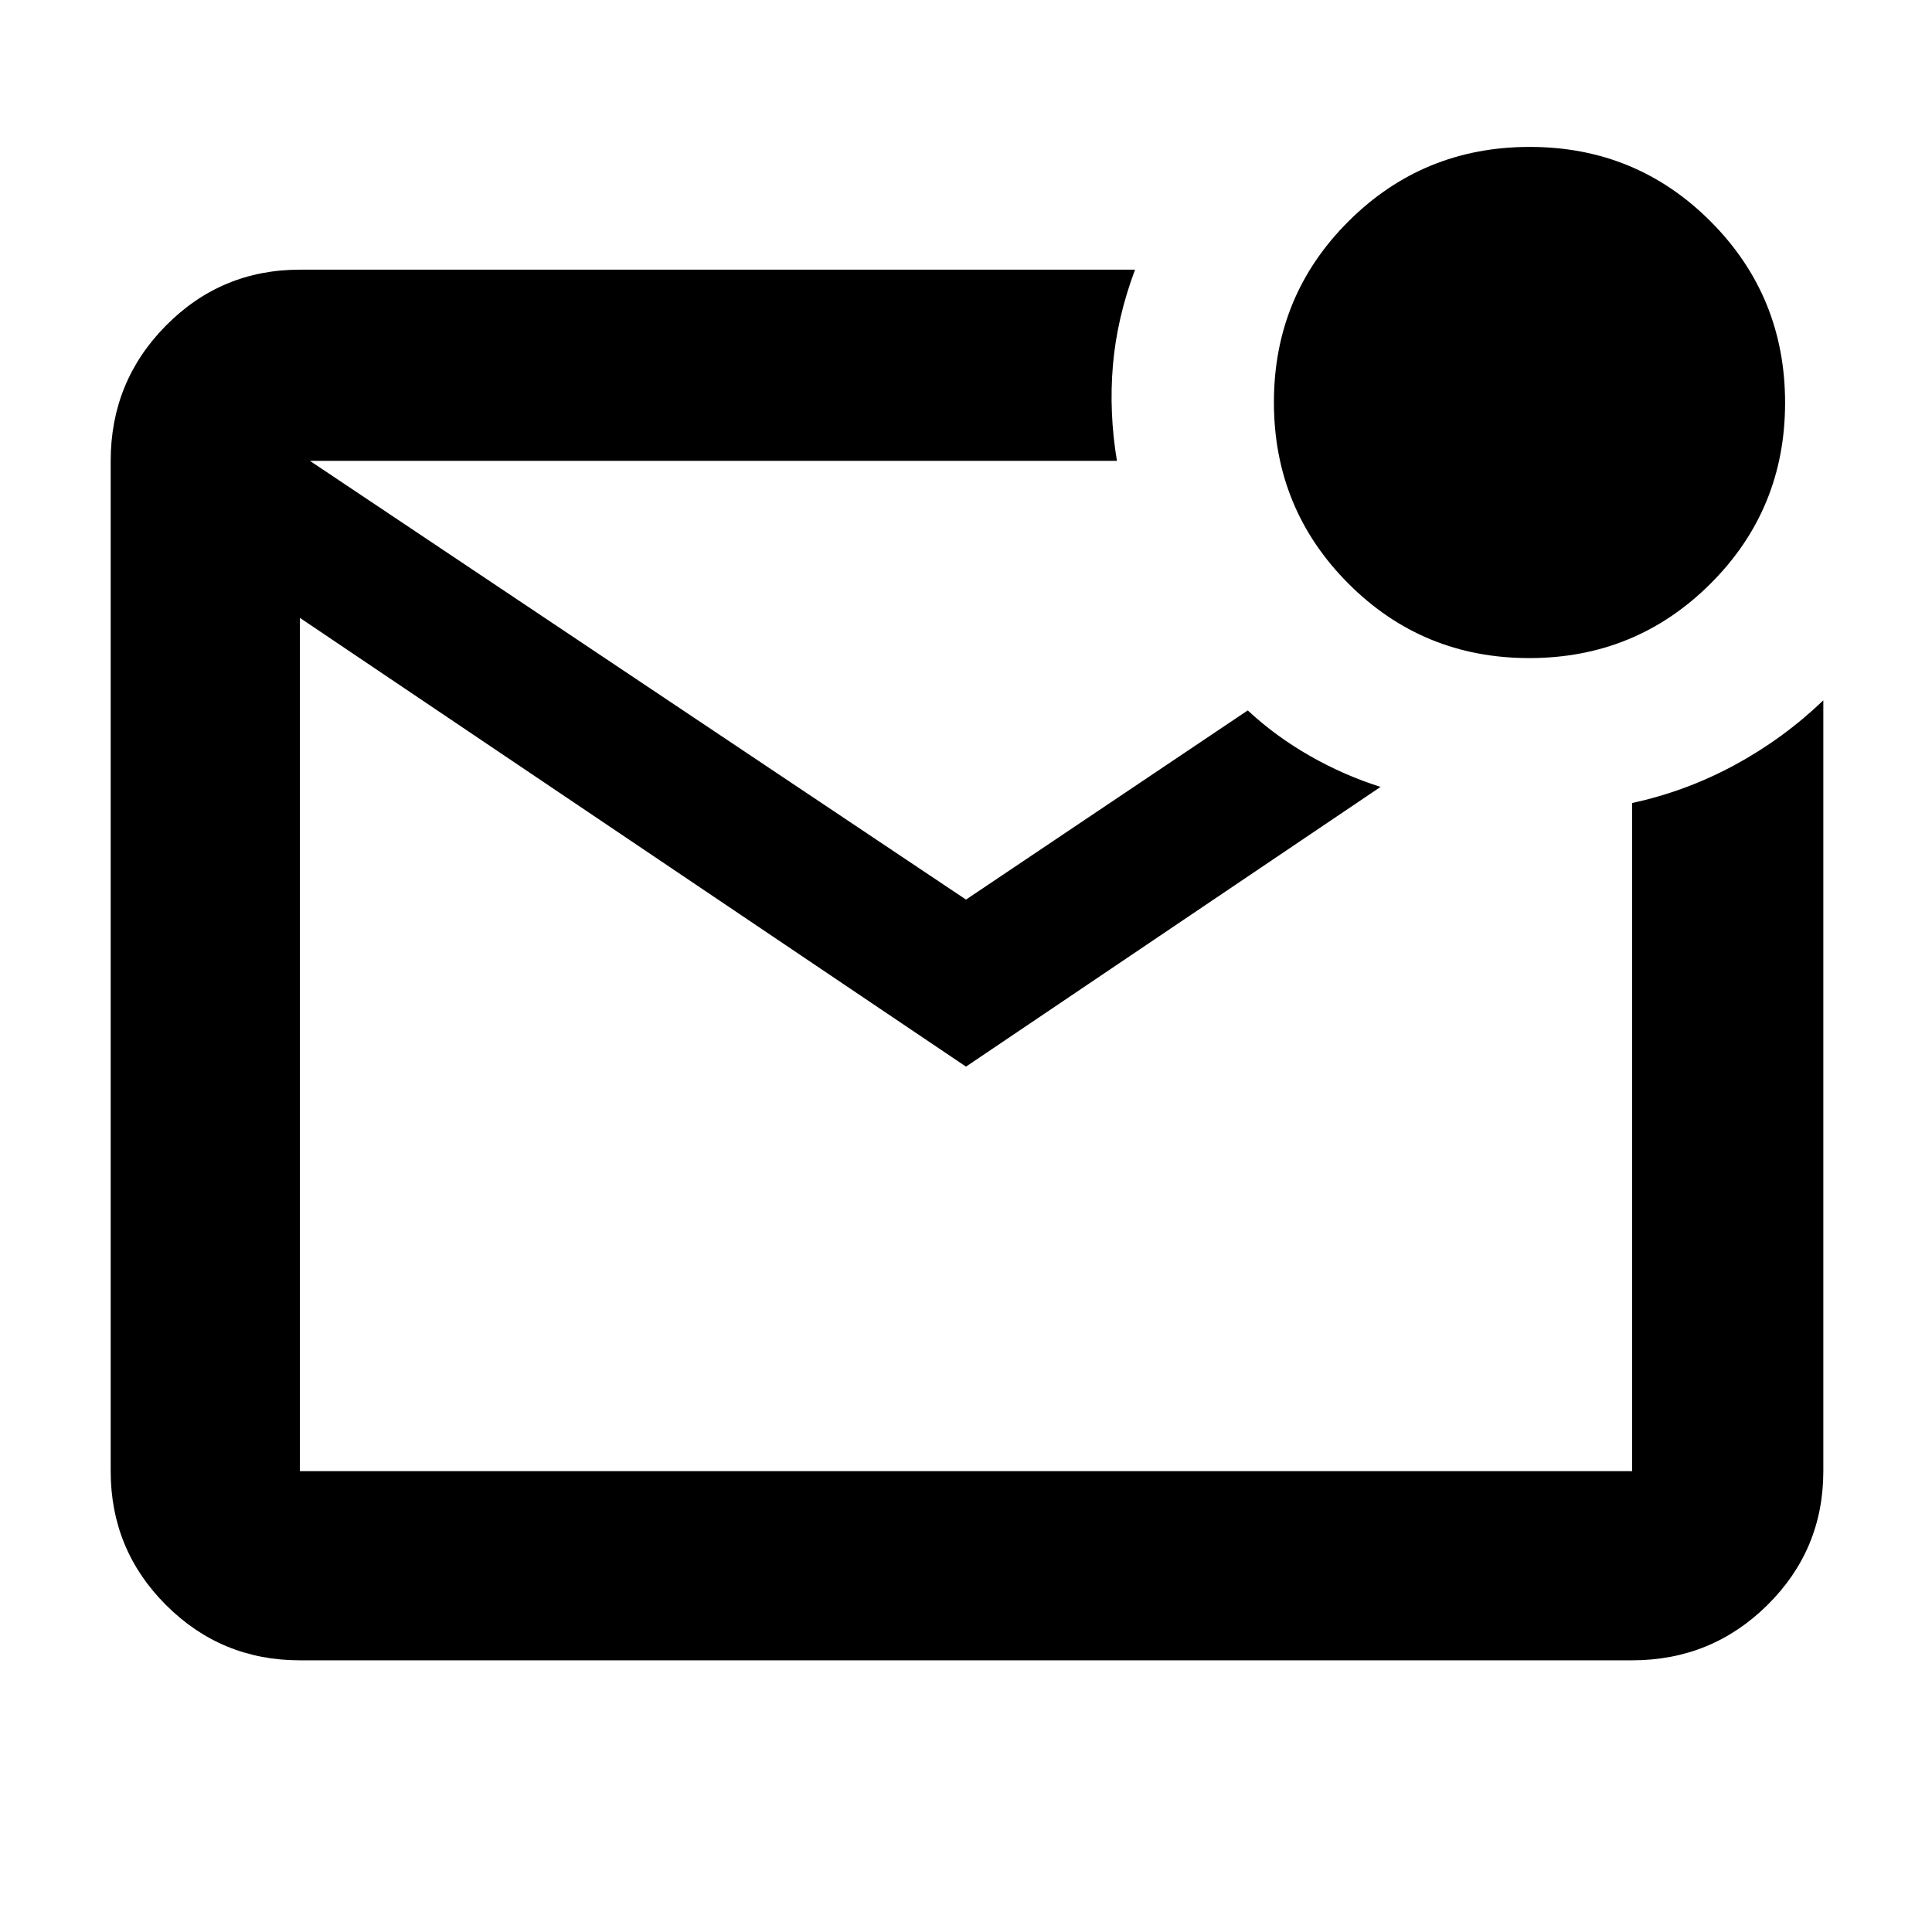 <svg xmlns="http://www.w3.org/2000/svg" width="48" height="48" viewBox="0 -960 960 960"><path d="M149-135q-39.05 0-66.525-27.475Q55-189.95 55-229v-502q0-39.463 27.475-67.231Q109.95-826 149-826h415q-9 24-11 47.5t2 47.5H154l326 218 140-94q14 13 31 22.673 17 9.673 35 15.327L480-430 149-653v424h662v-332q26.794-5.783 50.941-18.859Q886.088-592.935 906-612v383q0 39.05-27.769 66.525Q850.463-135 811-135H149Zm0-596v502-502Zm610.882 98q-52.965 0-89.924-37.076Q633-707.152 633-760.118q0-52.965 37.076-89.924Q707.152-887 760.118-887q52.965 0 89.924 37.076Q887-812.848 887-759.882q0 52.965-37.076 89.924Q812.848-633 759.882-633Z"/></svg>